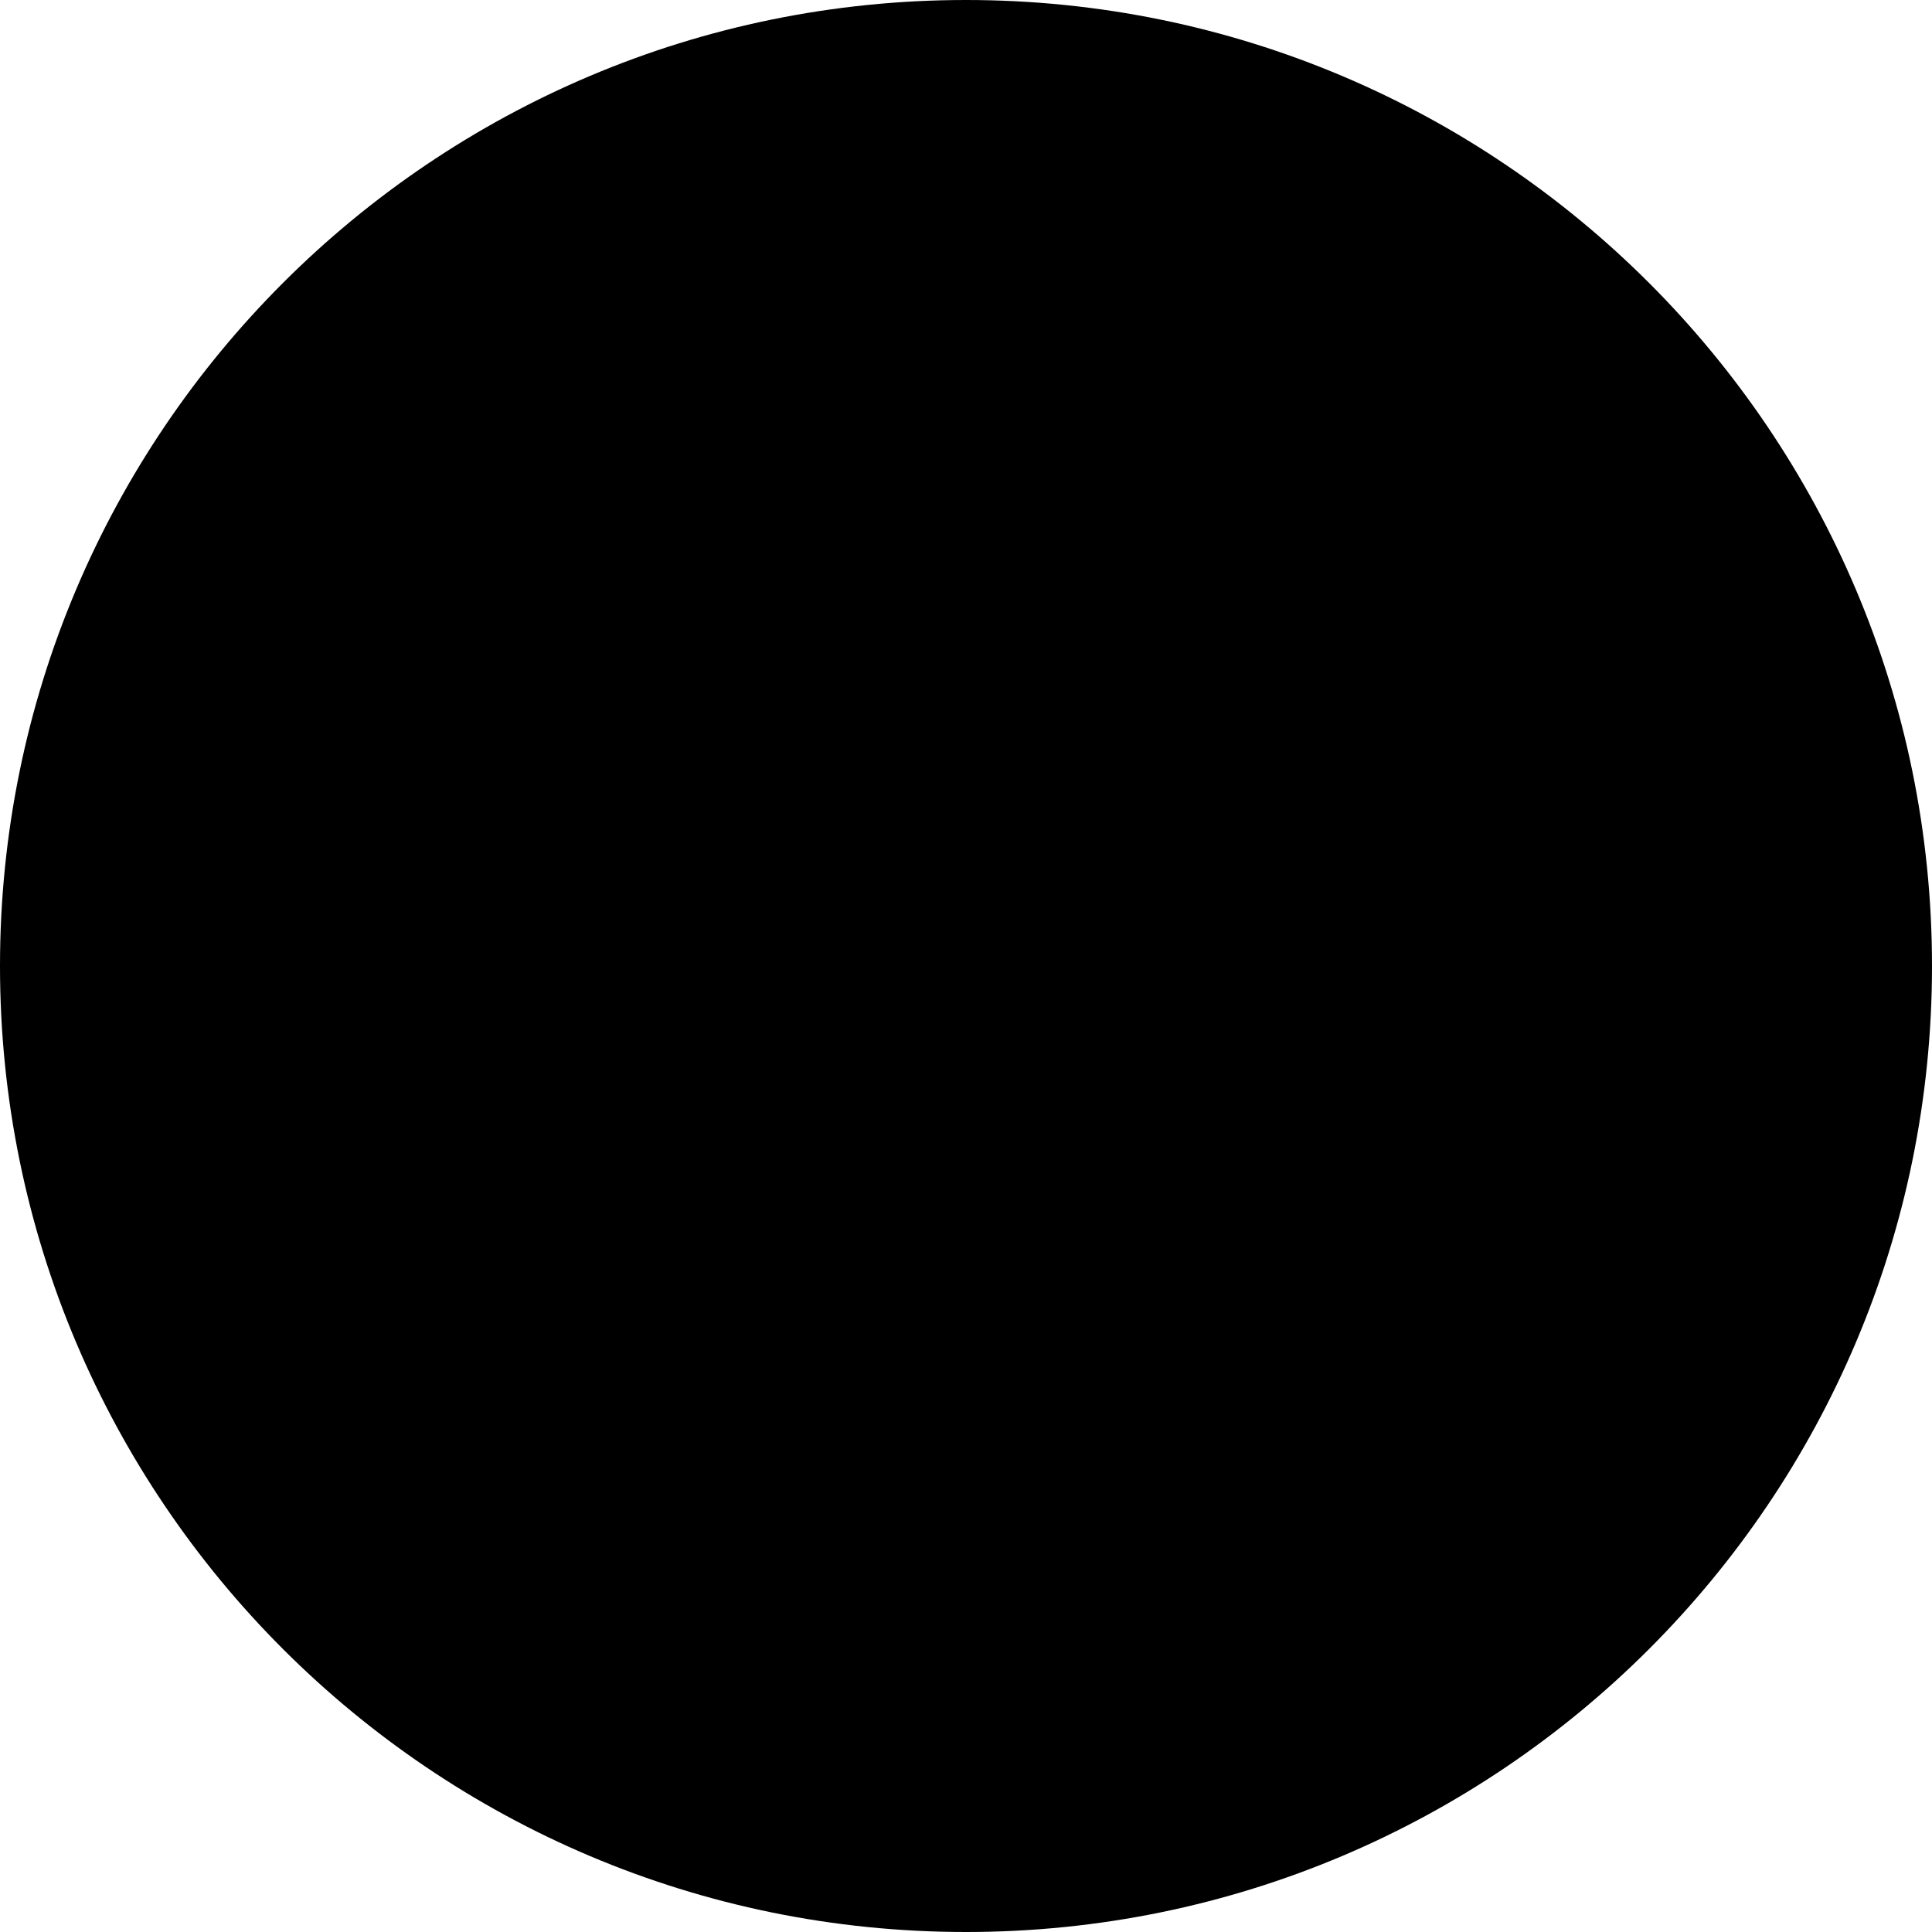 <svg xmlns="http://www.w3.org/2000/svg" width="100" height="100" viewBox="0 0 24 24"><path d="M12 0c-6.626 0-12 5.372-12 12 0 6.627 5.374 12 12 12 6.627 0 12-5.373 12-12 0-6.628-5.373-12-12-12zm3.248 18.348l-.371-1.295.896.833.847.784 1.505 1.33v-12.558c0-.798-.644-1.442-1.435-1.442h-9.38c-.791 0-1.435.644-1.435 1.442v9.464c0 .798.644 1.442 1.435 1.442h7.938zm-1.26-3.206l-.462-.567c.917-.259 1.267-.833 1.267-.833-.287.189-.56.322-.805.413-.35.147-.686.245-1.015.301-.672.126-1.288.091-1.813-.007-.399-.077-.742-.189-1.029-.301-.161-.063-.336-.14-.511-.238l-.028-.016-.007-.003-.028-.016-.028-.021-.196-.119s.336.56 1.225.826l-.469.581c-1.547-.049-2.135-1.064-2.135-1.064 0-2.254 1.008-4.081 1.008-4.081 1.008-.756 1.967-.735 1.967-.735l.07.084c-1.26.364-1.841.917-1.841.917l.413-.203c.749-.329 1.344-.42 1.589-.441l.119-.014c.427-.056.91-.07 1.414-.014.665.077 1.379.273 2.107.672 0 0-.553-.525-1.743-.889l.098-.112s.959-.021 1.967.735c0 0 1.008 1.827 1.008 4.081 0 0-.573.977-2.142 1.064zm-.7-3.269c-.399 0-.714.35-.714.777 0 .427.322.777.714.777.399 0 .714-.35.714-.777 0-.427-.315-.777-.714-.777zm-2.555 0c-.399 0-.714.35-.714.777 0 .427.322.777.714.777.399 0 .714-.35.714-.777.007-.427-.315-.777-.714-.777z"/></svg>
